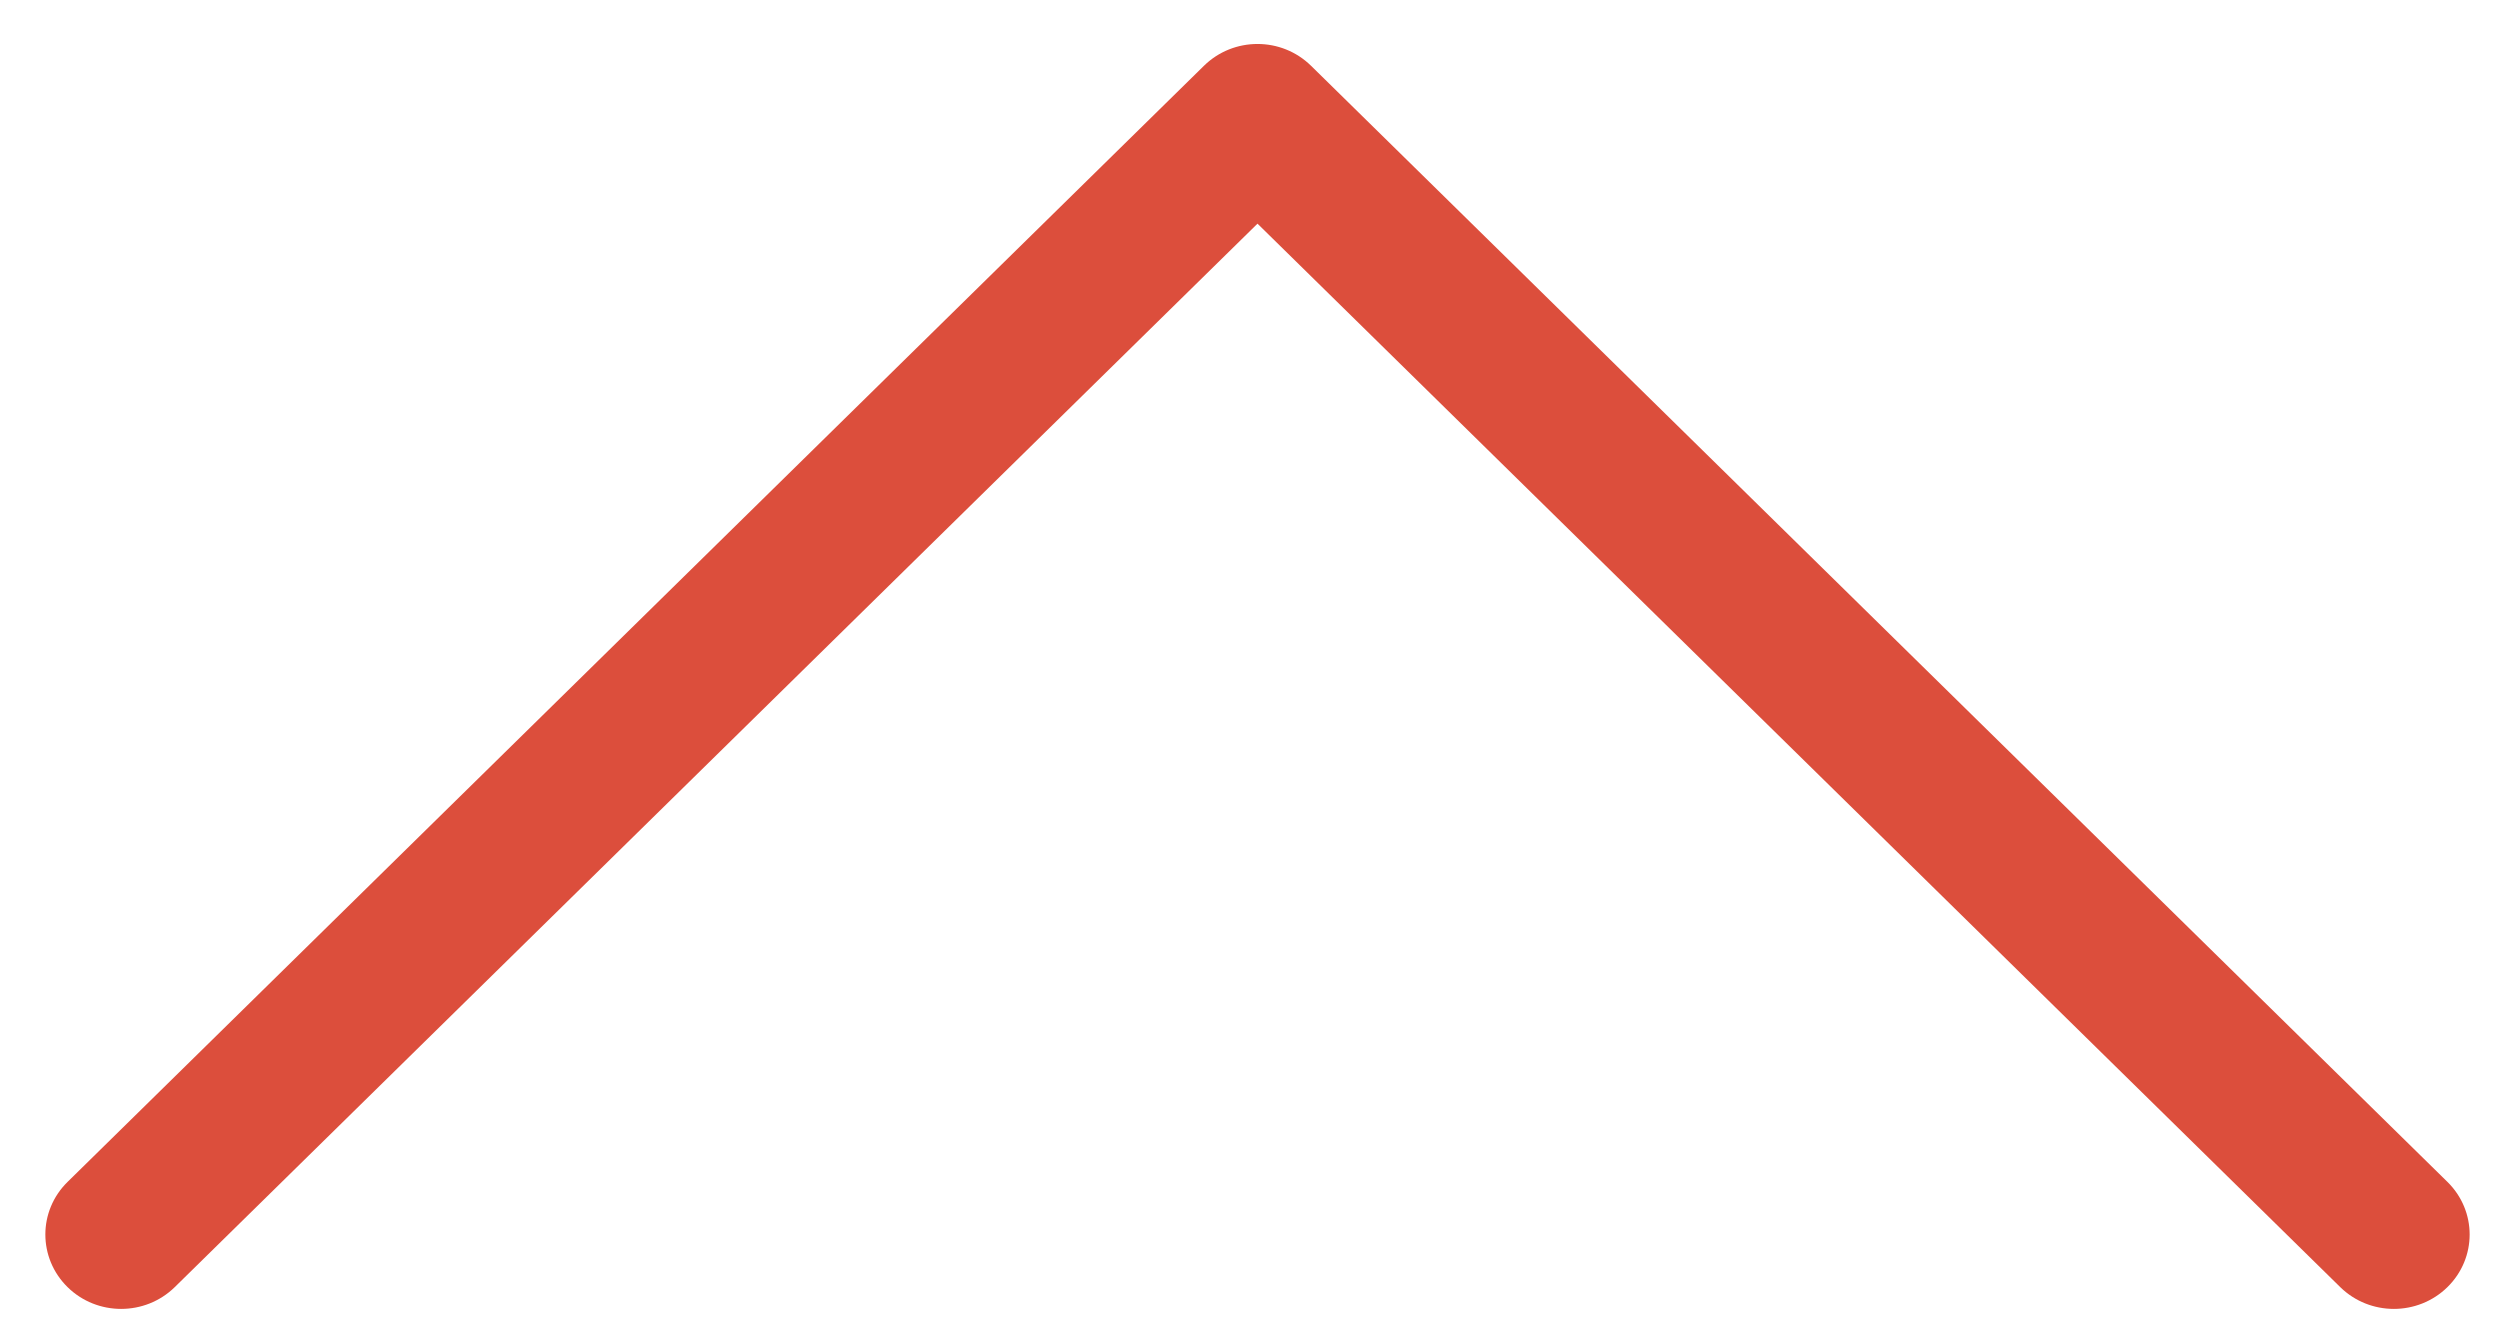 <?xml version="1.0" encoding="UTF-8"?>
<svg width="28px" height="15px" viewBox="0 0 28 15" version="1.1" xmlns="http://www.w3.org/2000/svg" xmlns:xlink="http://www.w3.org/1999/xlink">
    <!-- Generator: Sketch 46.2 (44496) - http://www.bohemiancoding.com/sketch -->
    <title>up</title>
    <desc>Created with Sketch.</desc>
    <defs></defs>
    <g id="Mobile-Hi-Fi" stroke="none" stroke-width="1" fill="none" fill-rule="evenodd">
        <g id="WGCTv1" transform="translate(-174, -640)" fill-rule="nonzero" fill="#DC4E3C">
            <g id="up" transform="translate(174, 634)">
                <path d="M7.244,26.903 C7.407,27.069 7.62,27.152 7.834,27.152 C8.047,27.152 8.26,27.069 8.423,26.903 L20.923,14.176 C21.249,13.844 21.249,13.308 20.923,12.976 L8.423,0.249 C8.097,-0.083 7.57,-0.083 7.244,0.249 C6.919,0.581 6.919,1.117 7.244,1.449 L19.155,13.576 L7.244,25.703 C6.919,26.035 6.919,26.572 7.244,26.903 Z" id="Shape" transform="translate(14.084, 13.576) scale(1, -1) rotate(90) translate(-14.084, -13.576) "></path>
            </g>
        </g>
    </g>
</svg>
